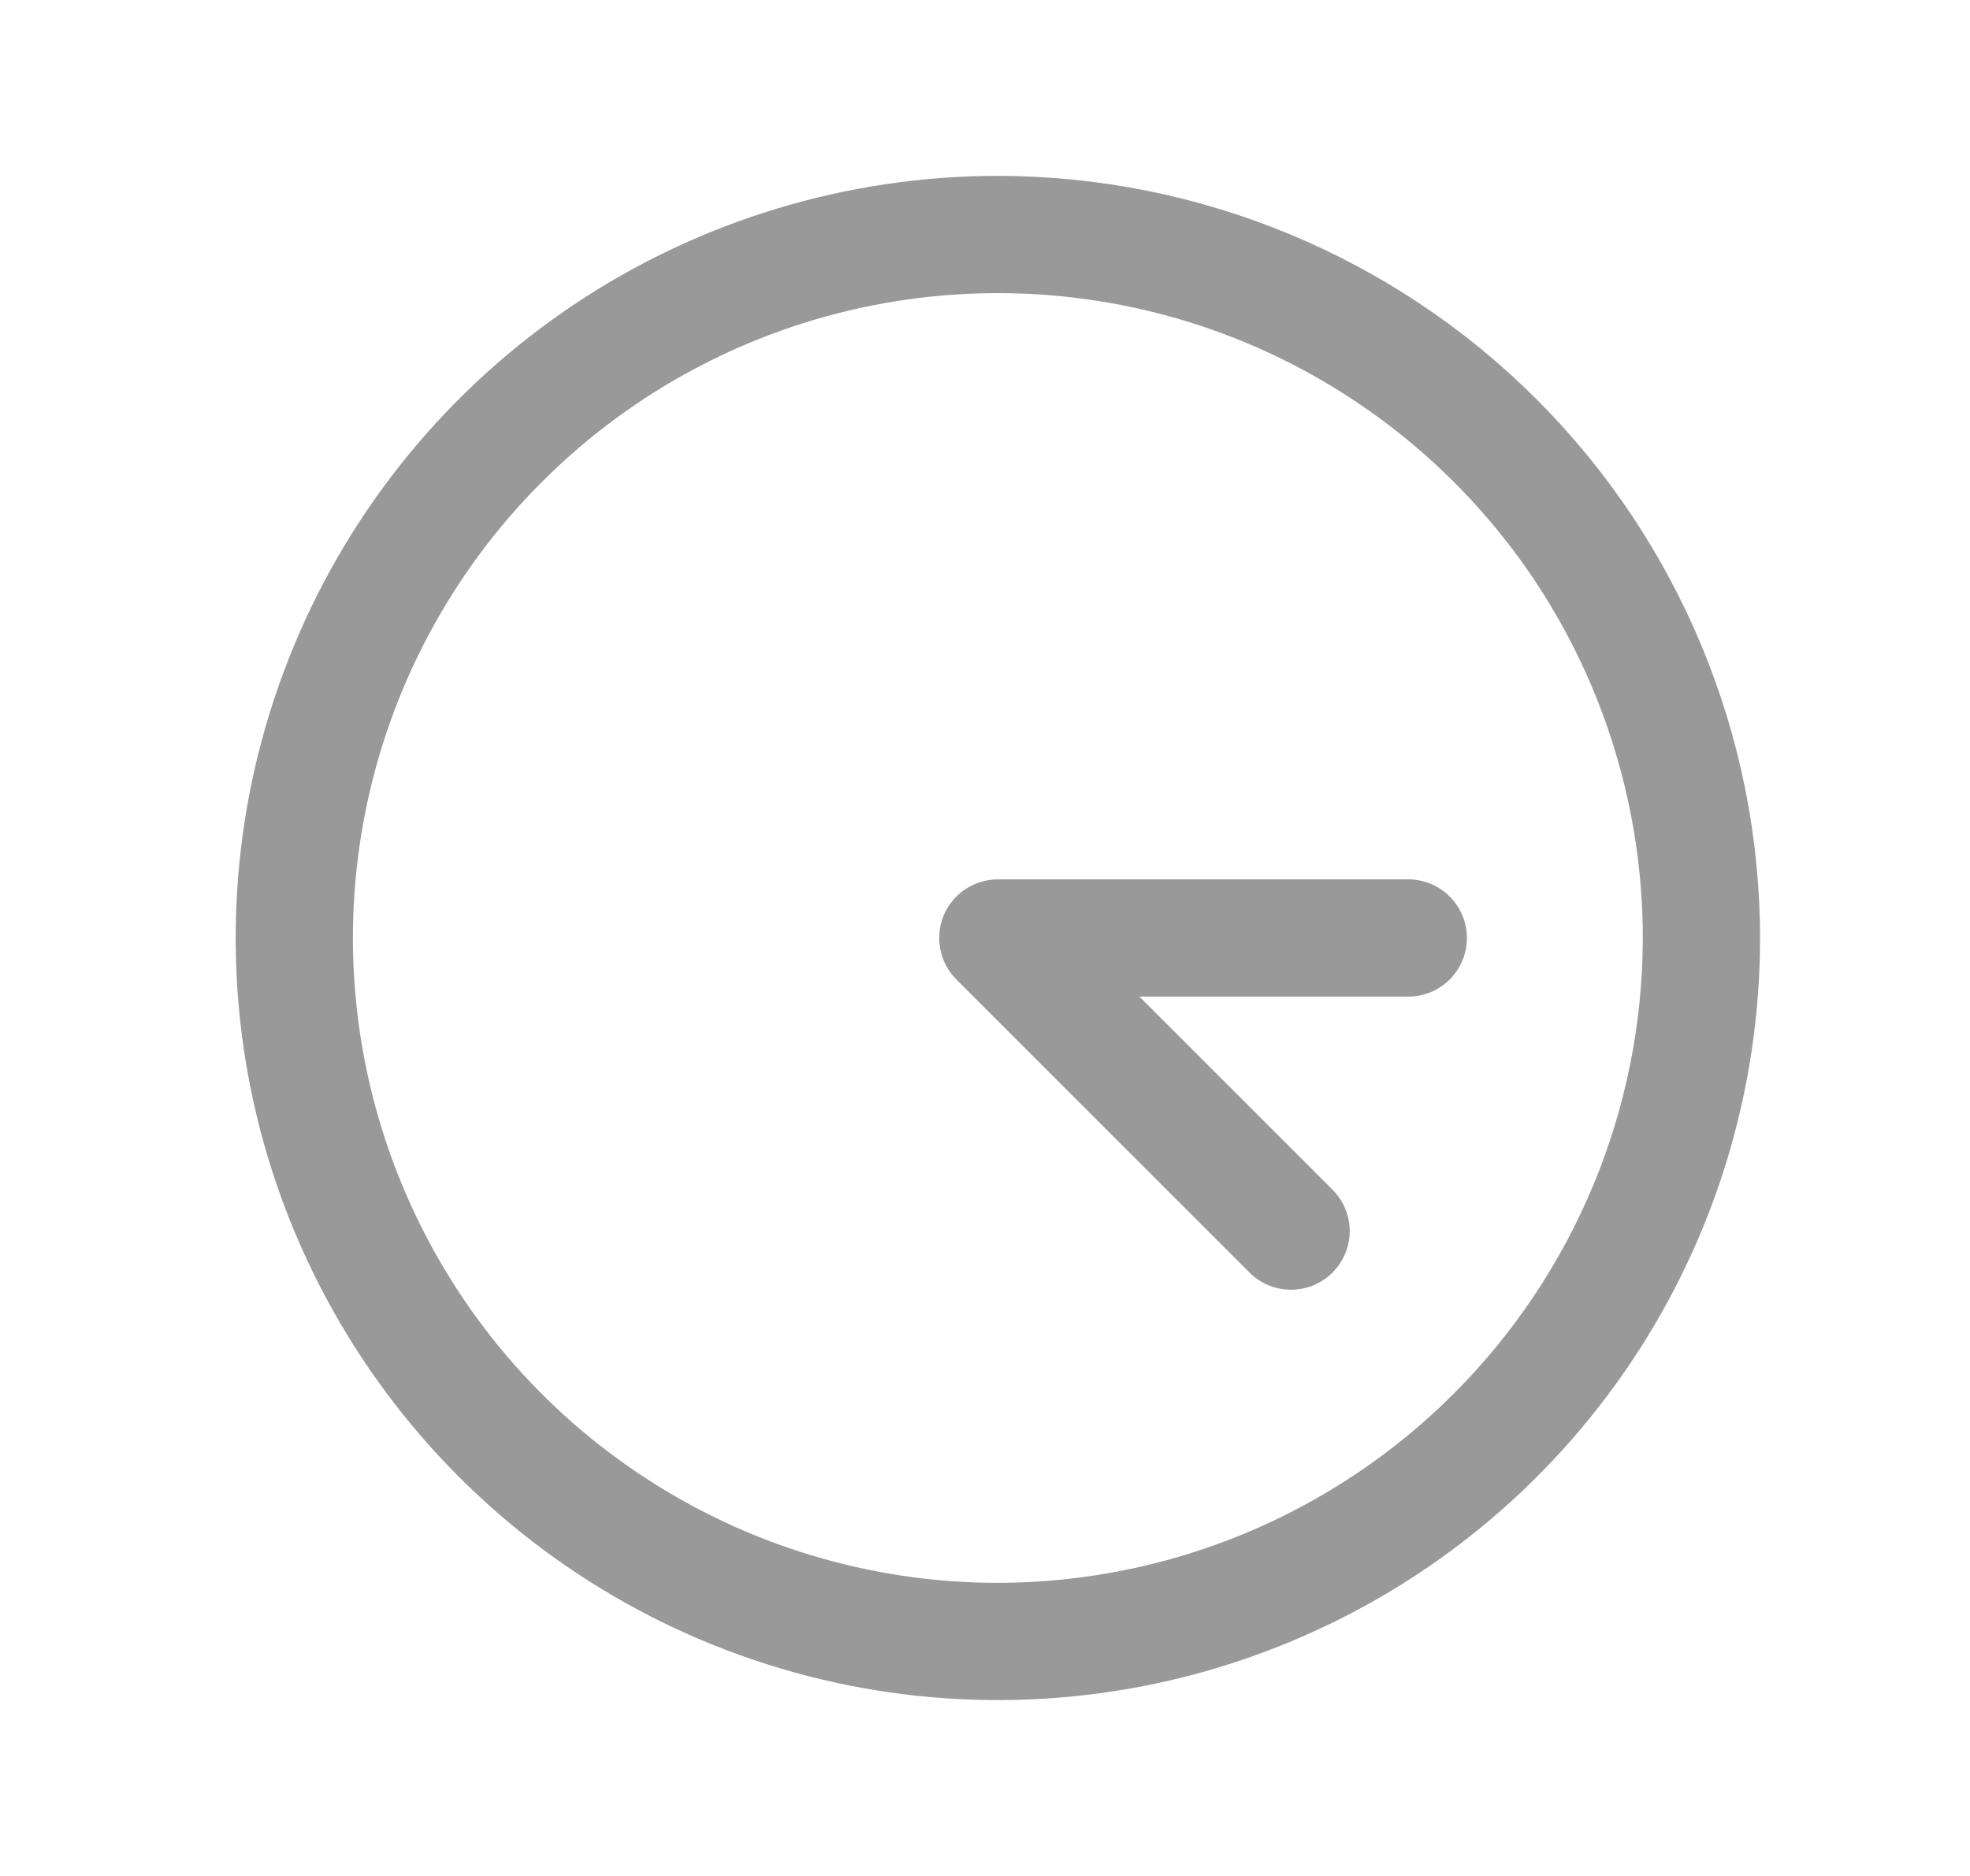 <svg width="21" height="20" viewBox="0 0 21 20" fill="none" xmlns="http://www.w3.org/2000/svg">
<path d="M10.637 1.875C9.03 1.875 7.459 2.352 6.123 3.244C4.787 4.137 3.746 5.406 3.131 6.891C2.516 8.375 2.355 10.009 2.668 11.585C2.982 13.161 3.756 14.609 4.892 15.745C6.028 16.881 7.476 17.655 9.052 17.969C10.628 18.282 12.262 18.122 13.746 17.506C15.231 16.892 16.5 15.85 17.393 14.514C18.286 13.178 18.762 11.607 18.762 10C18.76 7.846 17.903 5.781 16.38 4.257C14.857 2.734 12.791 1.877 10.637 1.875ZM10.637 16.875C9.277 16.875 7.948 16.472 6.818 15.716C5.687 14.961 4.806 13.887 4.286 12.631C3.765 11.375 3.629 9.992 3.894 8.659C4.16 7.325 4.814 6.1 5.776 5.139C6.737 4.177 7.962 3.522 9.296 3.257C10.63 2.992 12.012 3.128 13.268 3.648C14.524 4.169 15.598 5.05 16.354 6.18C17.109 7.311 17.512 8.64 17.512 10C17.51 11.823 16.785 13.57 15.496 14.859C14.207 16.148 12.46 16.873 10.637 16.875ZM15.637 10C15.637 10.166 15.571 10.325 15.454 10.442C15.337 10.559 15.178 10.625 15.012 10.625H12.146L14.204 12.683C14.262 12.741 14.309 12.81 14.34 12.886C14.371 12.962 14.388 13.043 14.388 13.125C14.388 13.207 14.371 13.288 14.34 13.364C14.309 13.44 14.262 13.509 14.204 13.567C14.146 13.625 14.077 13.671 14.002 13.703C13.926 13.734 13.844 13.75 13.762 13.75C13.68 13.75 13.599 13.734 13.523 13.703C13.447 13.671 13.378 13.625 13.32 13.567L10.195 10.442C10.107 10.355 10.048 10.243 10.024 10.122C10 10.001 10.012 9.875 10.059 9.761C10.107 9.646 10.187 9.549 10.29 9.48C10.393 9.412 10.514 9.375 10.637 9.375H15.012C15.178 9.375 15.337 9.441 15.454 9.558C15.571 9.675 15.637 9.834 15.637 10Z" fill="#999999"/>
</svg>

